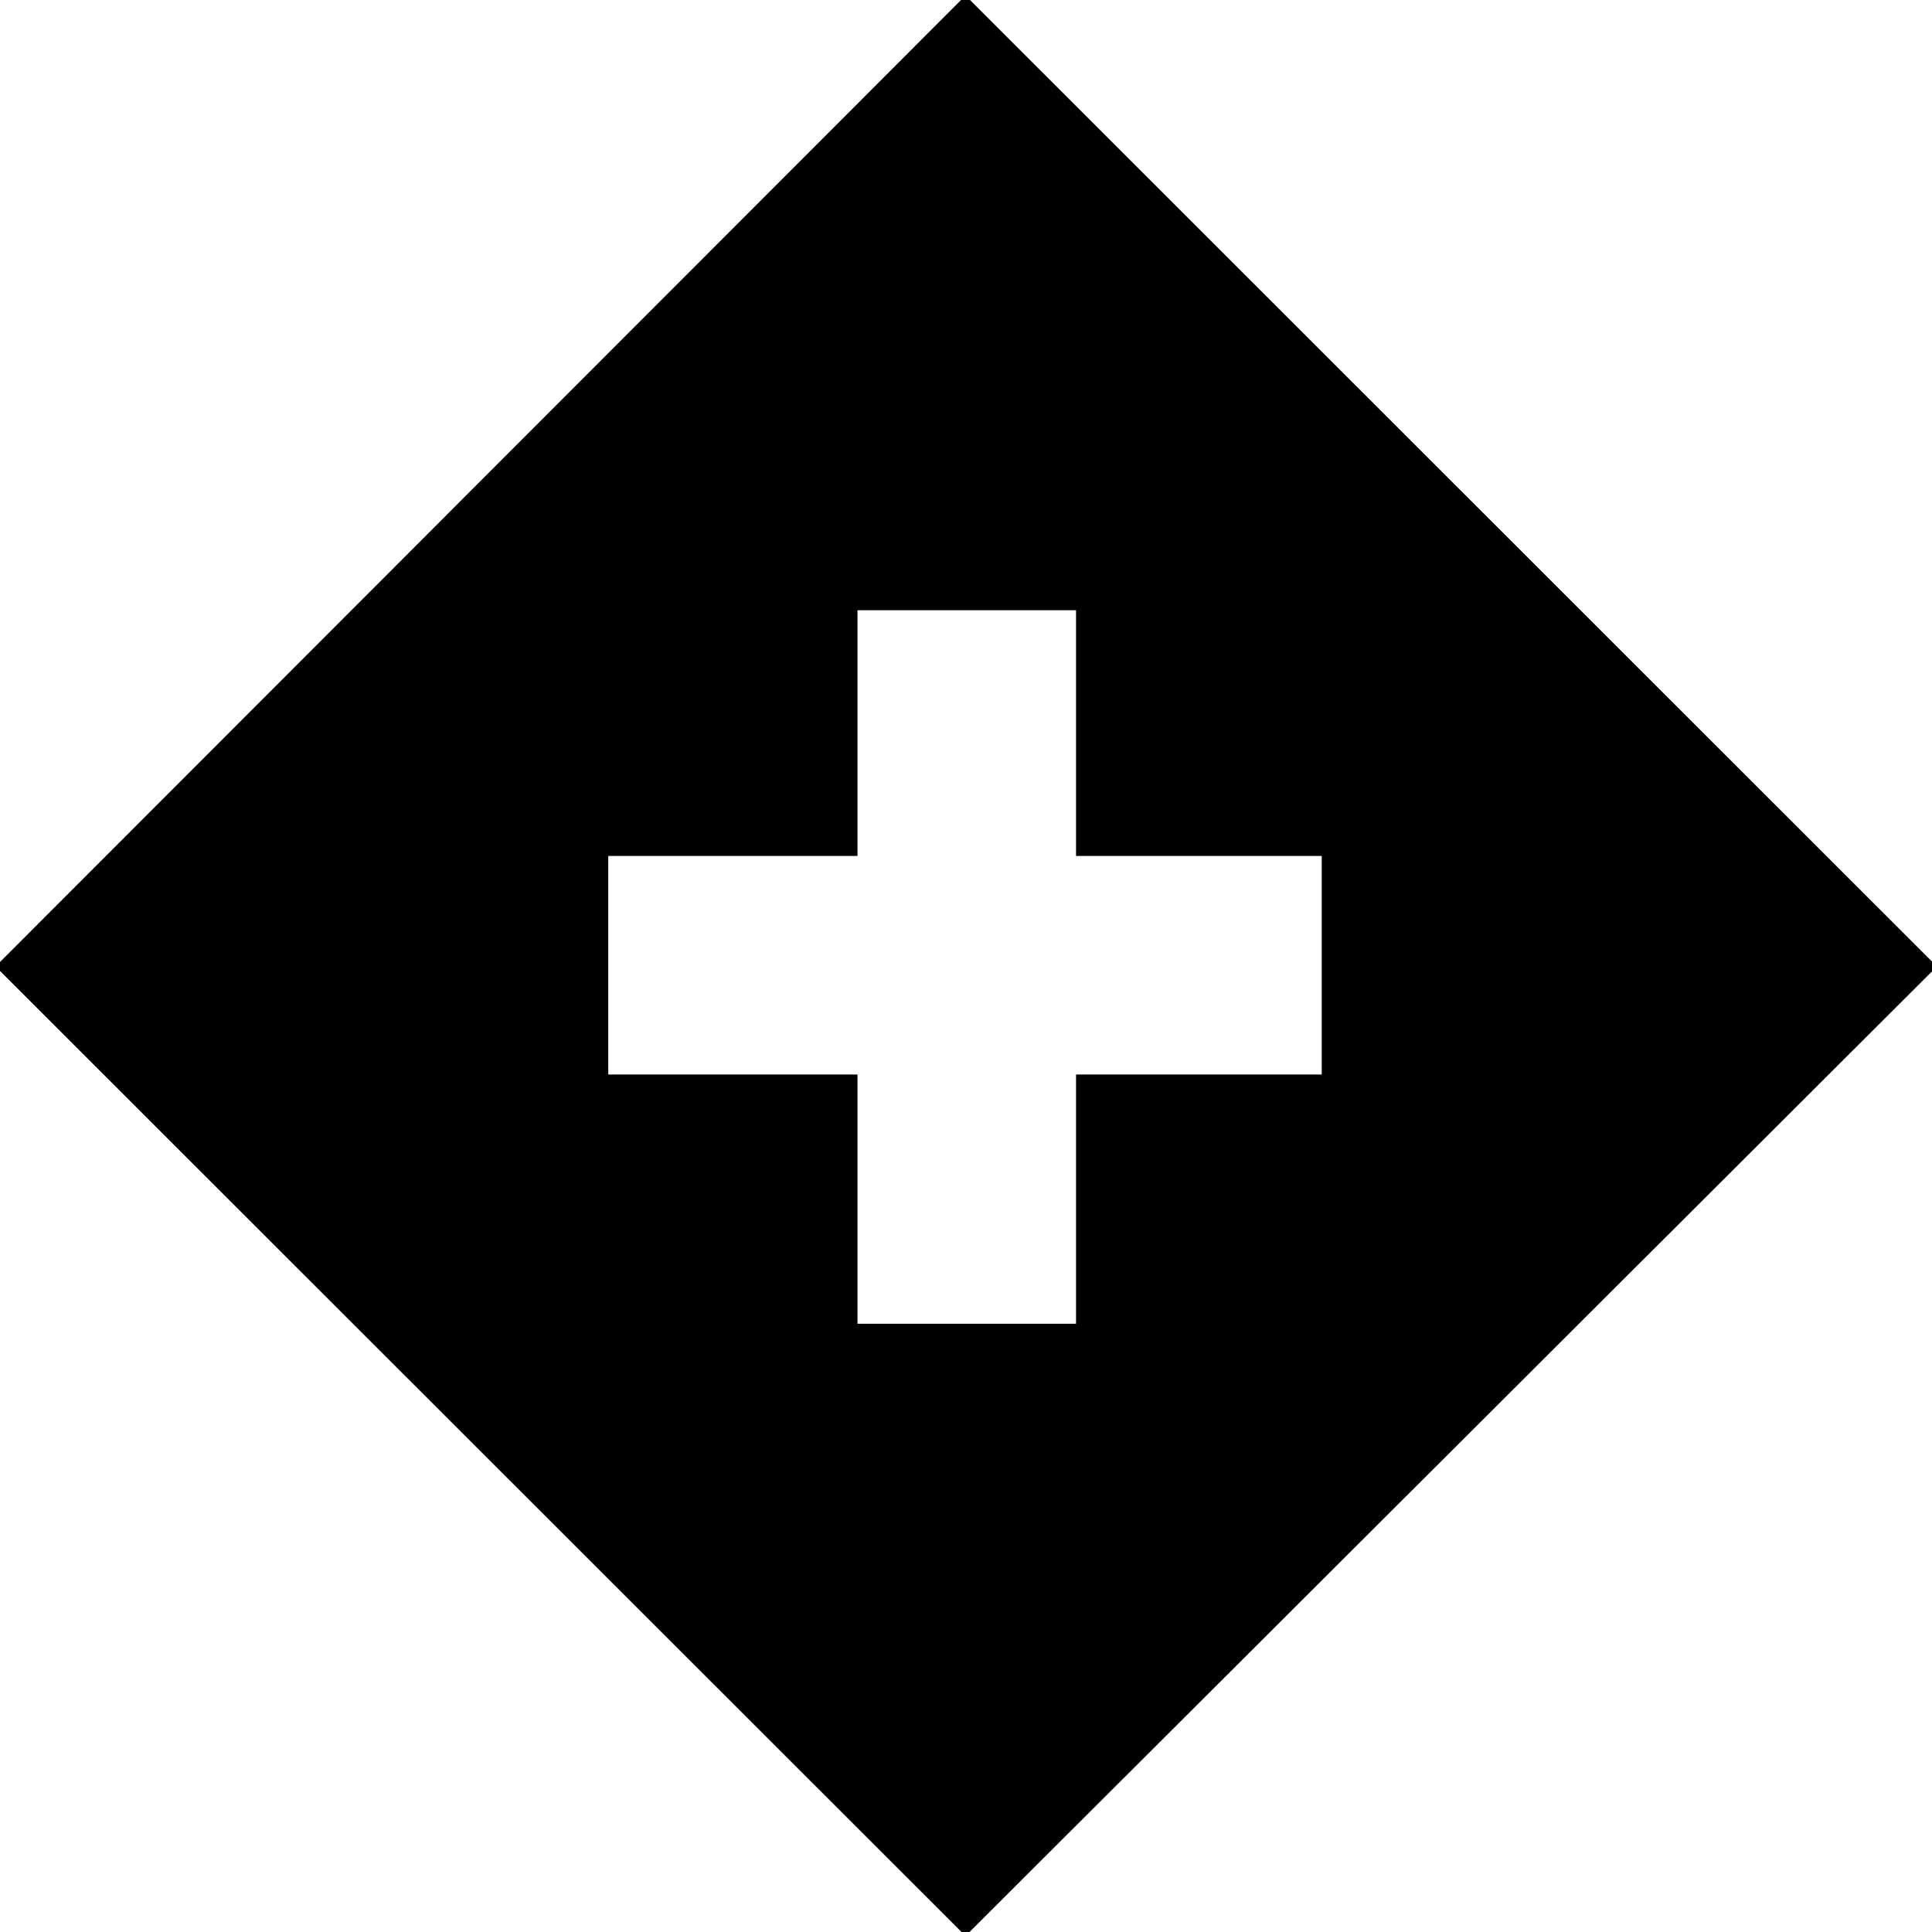 <svg xmlns="http://www.w3.org/2000/svg" height="24" viewBox="0 -960 960 960" width="24"><path d="M426.087-302.239h108.587v-123.848h122.087v-108.587H534.674v-122.087H426.087v122.087H302.239v108.587h123.848v123.848ZM479.761 1.978-2.218-479.76l481.979-482.457 482.696 482.457L479.761 1.979Z"/></svg>